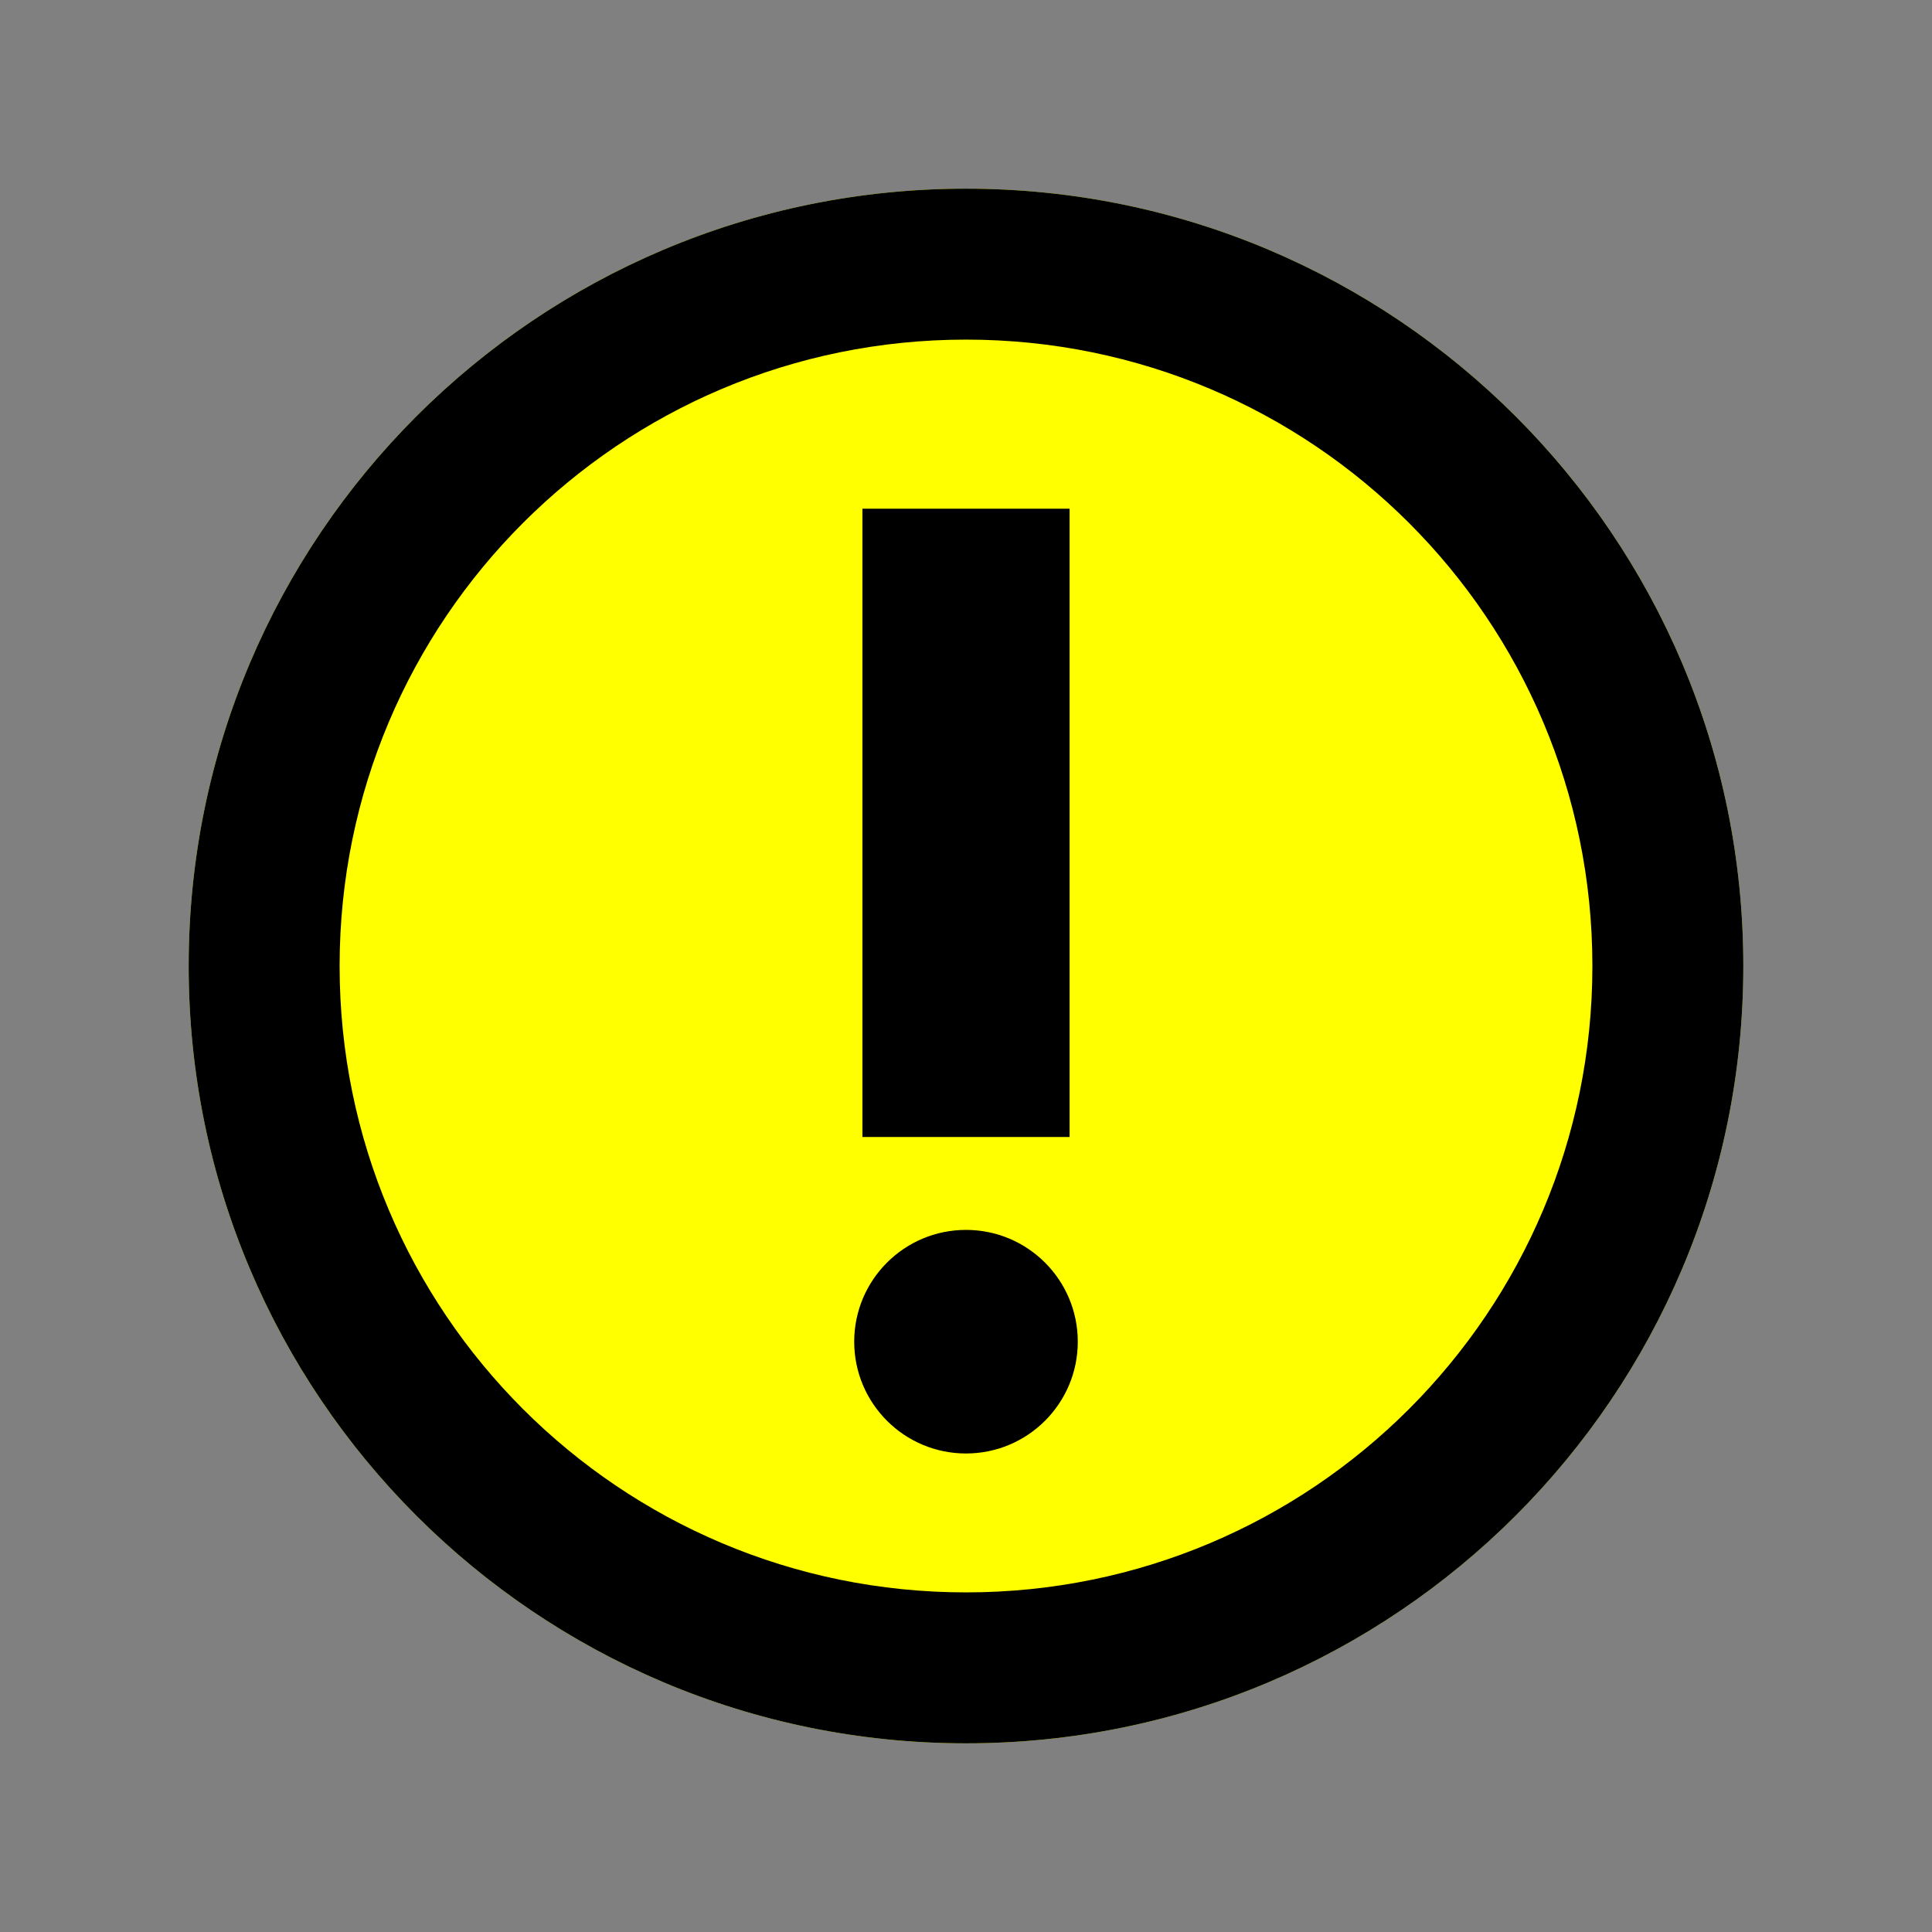 <?xml version="1.0" encoding="utf-8"?>


<!-- The icon can be used freely in both personal and commercial projects with no attribution required, but always appreciated. 
You may NOT sub-license, resell, rent, redistribute or otherwise transfer the icon without express written permission from iconmonstr.com -->


<!DOCTYPE svg PUBLIC "-//W3C//DTD SVG 1.1//EN" "http://www.w3.org/Graphics/SVG/1.1/DTD/svg11.dtd">

<svg version="1.1" xmlns="http://www.w3.org/2000/svg" xmlns:xlink="http://www.w3.org/1999/xlink" x="0px" y="0px"

	 width="512px" height="512px" viewBox="0 0 512 512" enable-background="new 0 0 512 512" xml:space="preserve">

<rect x="0" y="0" width="512" height="512" fill="#808080" stroke="none"/>

<path id="warning-4-icon" d="M256,50

	C142.229,50,50,142.229,50,256s92.229,206,206,206s206-92.229,206-206S369.771,50,256,50z" fill="yellow"/>

<path id="warning-4-icon" d="M228.55,134.812h54.9v166.5h-54.9V134.812z M256,385.188c-16.362,0-29.626-13.264-29.626-29.625

	c0-16.362,13.264-29.627,29.626-29.627c16.361,0,29.625,13.265,29.625,29.627C285.625,371.924,272.361,385.188,256,385.188z M256,90

	c91.742,0,166,74.245,166,166c0,91.741-74.245,166-166,166c-91.742,0-166-74.245-166-166C90,164.259,164.245,90,256,90z M256,50

	C142.229,50,50,142.229,50,256s92.229,206,206,206s206-92.229,206-206S369.771,50,256,50z"/>

</svg>

